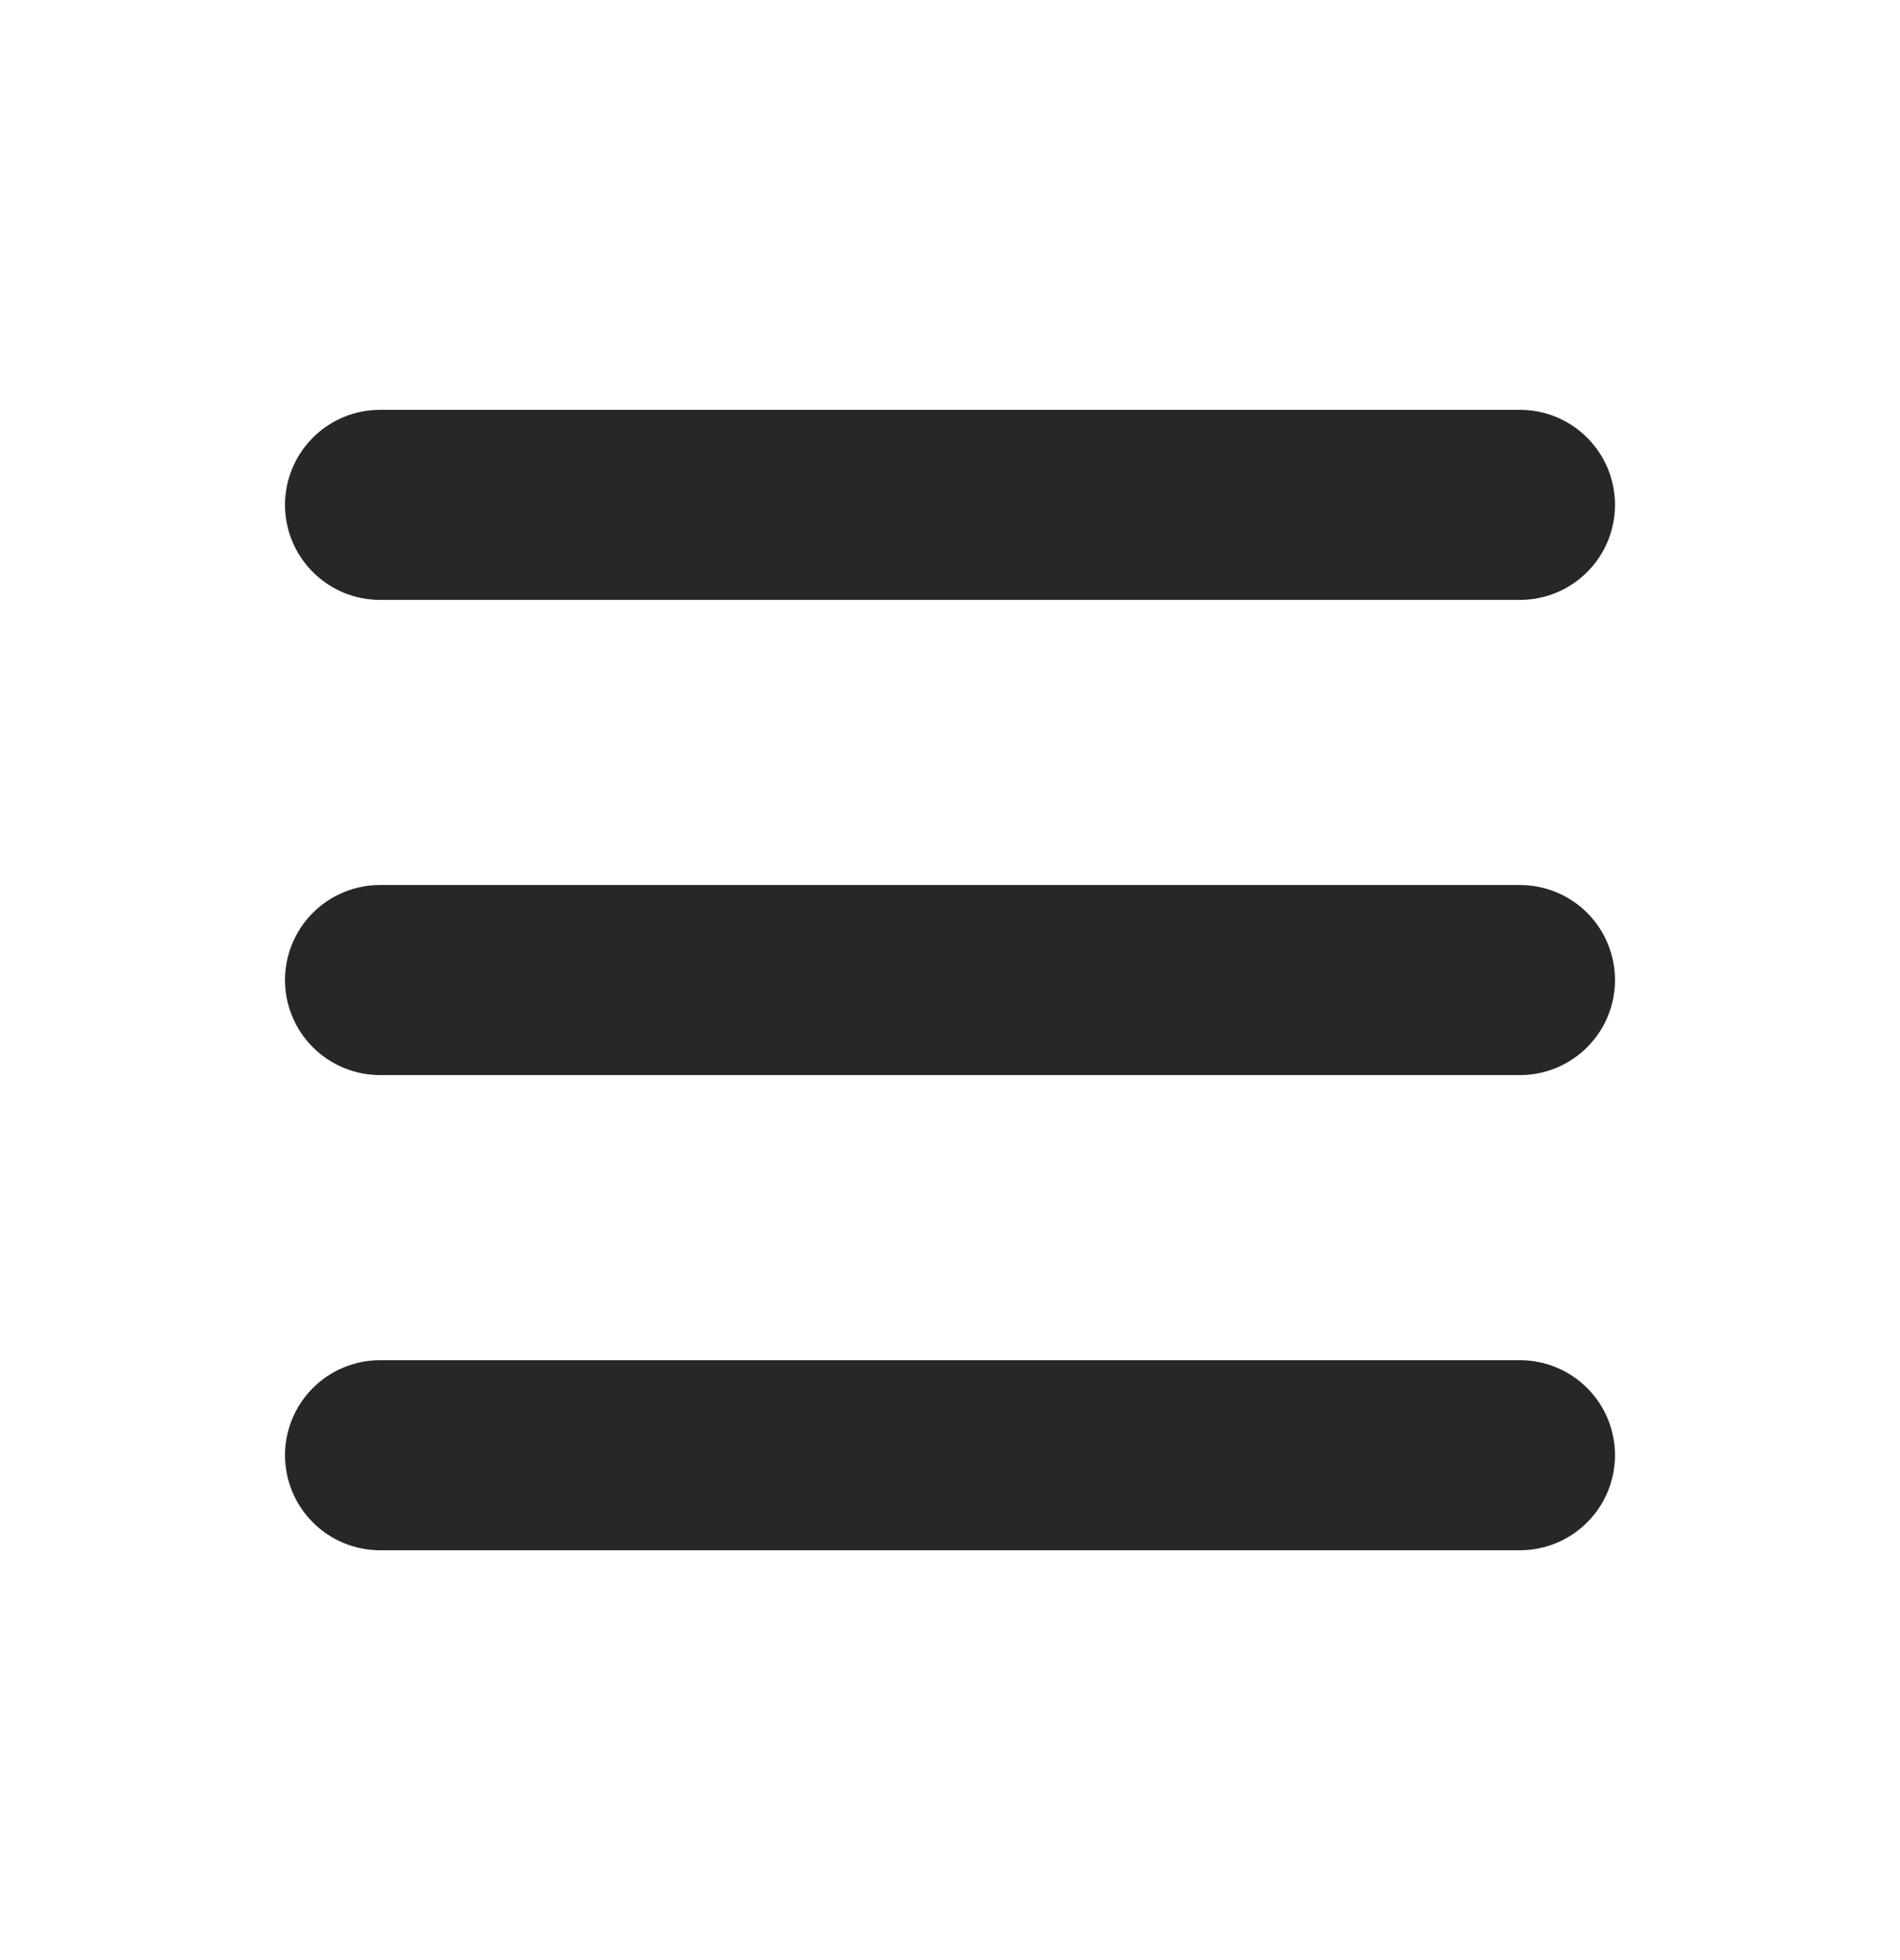 <svg width="32" height="33" viewBox="0 0 32 33" fill="none" xmlns="http://www.w3.org/2000/svg">
<path fill-rule="evenodd" clip-rule="evenodd" d="M4.8 8.5C4.8 8.076 4.969 7.669 5.269 7.369C5.569 7.068 5.976 6.9 6.4 6.9H25.6C26.024 6.9 26.431 7.068 26.731 7.369C27.032 7.669 27.2 8.076 27.2 8.5C27.2 8.924 27.032 9.331 26.731 9.631C26.431 9.931 26.024 10.1 25.6 10.1H6.4C5.976 10.1 5.569 9.931 5.269 9.631C4.969 9.331 4.8 8.924 4.8 8.5ZM4.8 16.5C4.8 16.076 4.969 15.669 5.269 15.368C5.569 15.069 5.976 14.9 6.4 14.9H25.6C26.024 14.9 26.431 15.069 26.731 15.368C27.032 15.669 27.2 16.076 27.2 16.5C27.2 16.924 27.032 17.331 26.731 17.631C26.431 17.931 26.024 18.1 25.6 18.1H6.4C5.976 18.1 5.569 17.931 5.269 17.631C4.969 17.331 4.8 16.924 4.8 16.5ZM4.8 24.5C4.8 24.076 4.969 23.669 5.269 23.369C5.569 23.069 5.976 22.9 6.4 22.9H25.6C26.024 22.9 26.431 23.069 26.731 23.369C27.032 23.669 27.2 24.076 27.2 24.5C27.2 24.924 27.032 25.331 26.731 25.631C26.431 25.931 26.024 26.1 25.6 26.1H6.4C5.976 26.1 5.569 25.931 5.269 25.631C4.969 25.331 4.8 24.924 4.8 24.5Z" fill="#27272A"/>
</svg>
